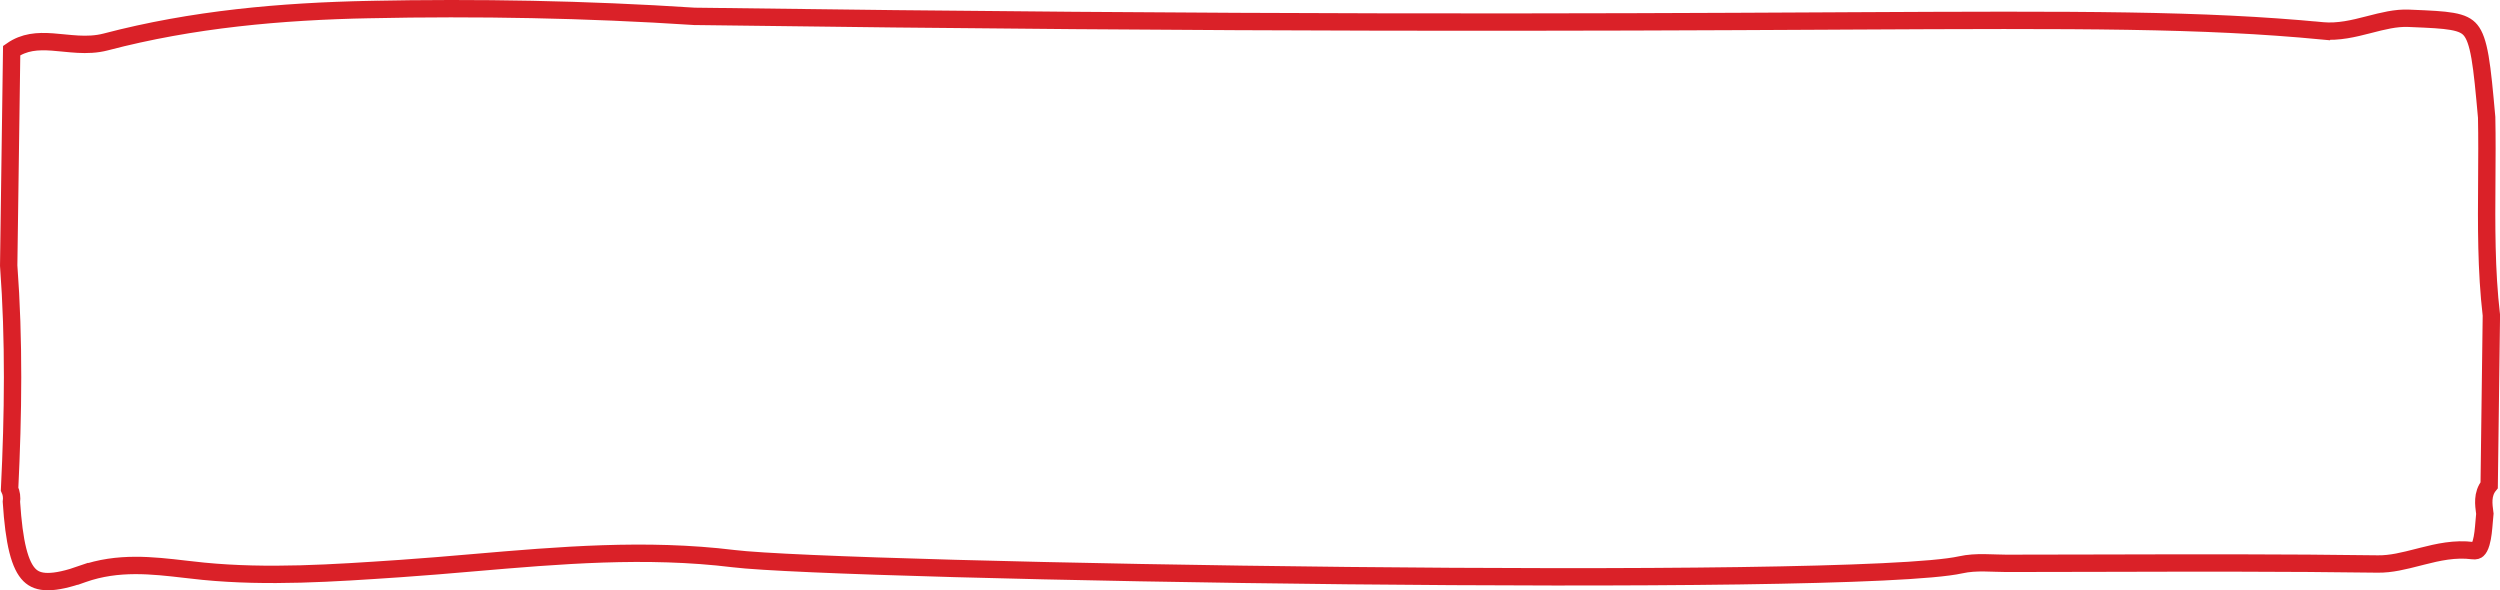 <svg preserveAspectRatio="none" width="288" height="68" viewBox="0 0 288 68" fill="none" xmlns="http://www.w3.org/2000/svg">
<path d="M286.478 20.743C286.441 25.913 286.403 31.157 287.006 36.322L286.753 55.897C286.333 56.406 286.176 56.993 286.14 57.538C286.105 58.065 286.181 58.632 286.241 59.076C286.246 59.112 286.25 59.148 286.255 59.182C286.226 59.479 286.202 59.77 286.178 60.054C286.102 60.983 286.031 61.832 285.828 62.528C285.697 62.977 285.548 63.212 285.423 63.324C285.342 63.397 285.21 63.478 284.875 63.435L284.875 63.435C282.808 63.166 280.847 63.616 279.064 64.069C278.904 64.11 278.746 64.15 278.589 64.19C276.94 64.612 275.445 64.995 273.915 64.973C263.241 64.824 252.564 64.85 241.896 64.877C238.3 64.886 234.706 64.895 231.114 64.897C230.712 64.897 230.305 64.884 229.882 64.869L229.776 64.865C229.39 64.852 228.988 64.838 228.587 64.834C227.711 64.825 226.782 64.863 225.849 65.071C224.383 65.398 221.277 65.671 216.844 65.881C212.444 66.091 206.819 66.236 200.372 66.328C187.48 66.511 171.33 66.478 155.179 66.311C122.836 65.976 90.616 65.103 84.497 64.354C74.403 63.12 64.421 63.976 54.566 64.822C51.727 65.066 48.898 65.308 46.081 65.5C46.08 65.5 46.08 65.5 46.08 65.5L45.969 65.507C38.363 66.024 30.855 66.534 23.422 65.806C22.728 65.738 22.028 65.657 21.321 65.575C17.547 65.137 13.593 64.679 9.548 66.107L9.881 67.05L9.548 66.107C7.836 66.711 6.529 66.999 5.521 67C4.551 67.001 3.903 66.737 3.406 66.247C2.874 65.723 2.412 64.839 2.052 63.403C1.7 61.998 1.468 60.163 1.315 57.823C1.384 57.313 1.325 56.806 1.105 56.341C1.521 47.774 1.641 39.185 1.001 30.591L1.344 5.825C2.796 4.813 4.313 4.716 6.032 4.836C6.448 4.866 6.865 4.907 7.298 4.95C7.355 4.955 7.413 4.961 7.47 4.967C7.959 5.015 8.467 5.062 8.979 5.09C10.002 5.144 11.086 5.119 12.182 4.832L12.182 4.832C22.21 2.199 32.398 1.306 42.578 1.099L42.557 0.1L42.578 1.099C55.027 0.846 67.486 1.068 79.964 1.882L79.99 1.884L80.015 1.884C144.214 2.765 183.774 2.56 210.671 2.421L212.896 2.409C239.84 2.271 253.69 2.237 267.52 3.55L267.615 2.555L267.52 3.551C269.387 3.727 271.177 3.279 272.791 2.865L272.908 2.835C274.531 2.418 275.988 2.044 277.476 2.107C277.631 2.113 277.783 2.12 277.931 2.126C279.938 2.21 281.375 2.271 282.472 2.464C283.614 2.664 284.209 2.982 284.617 3.48C285.066 4.026 285.412 4.933 285.701 6.602C285.985 8.248 286.188 10.465 286.463 13.518C286.512 15.9 286.495 18.313 286.478 20.743Z" stroke="#DA2128" stroke-width="2"/>
</svg>
